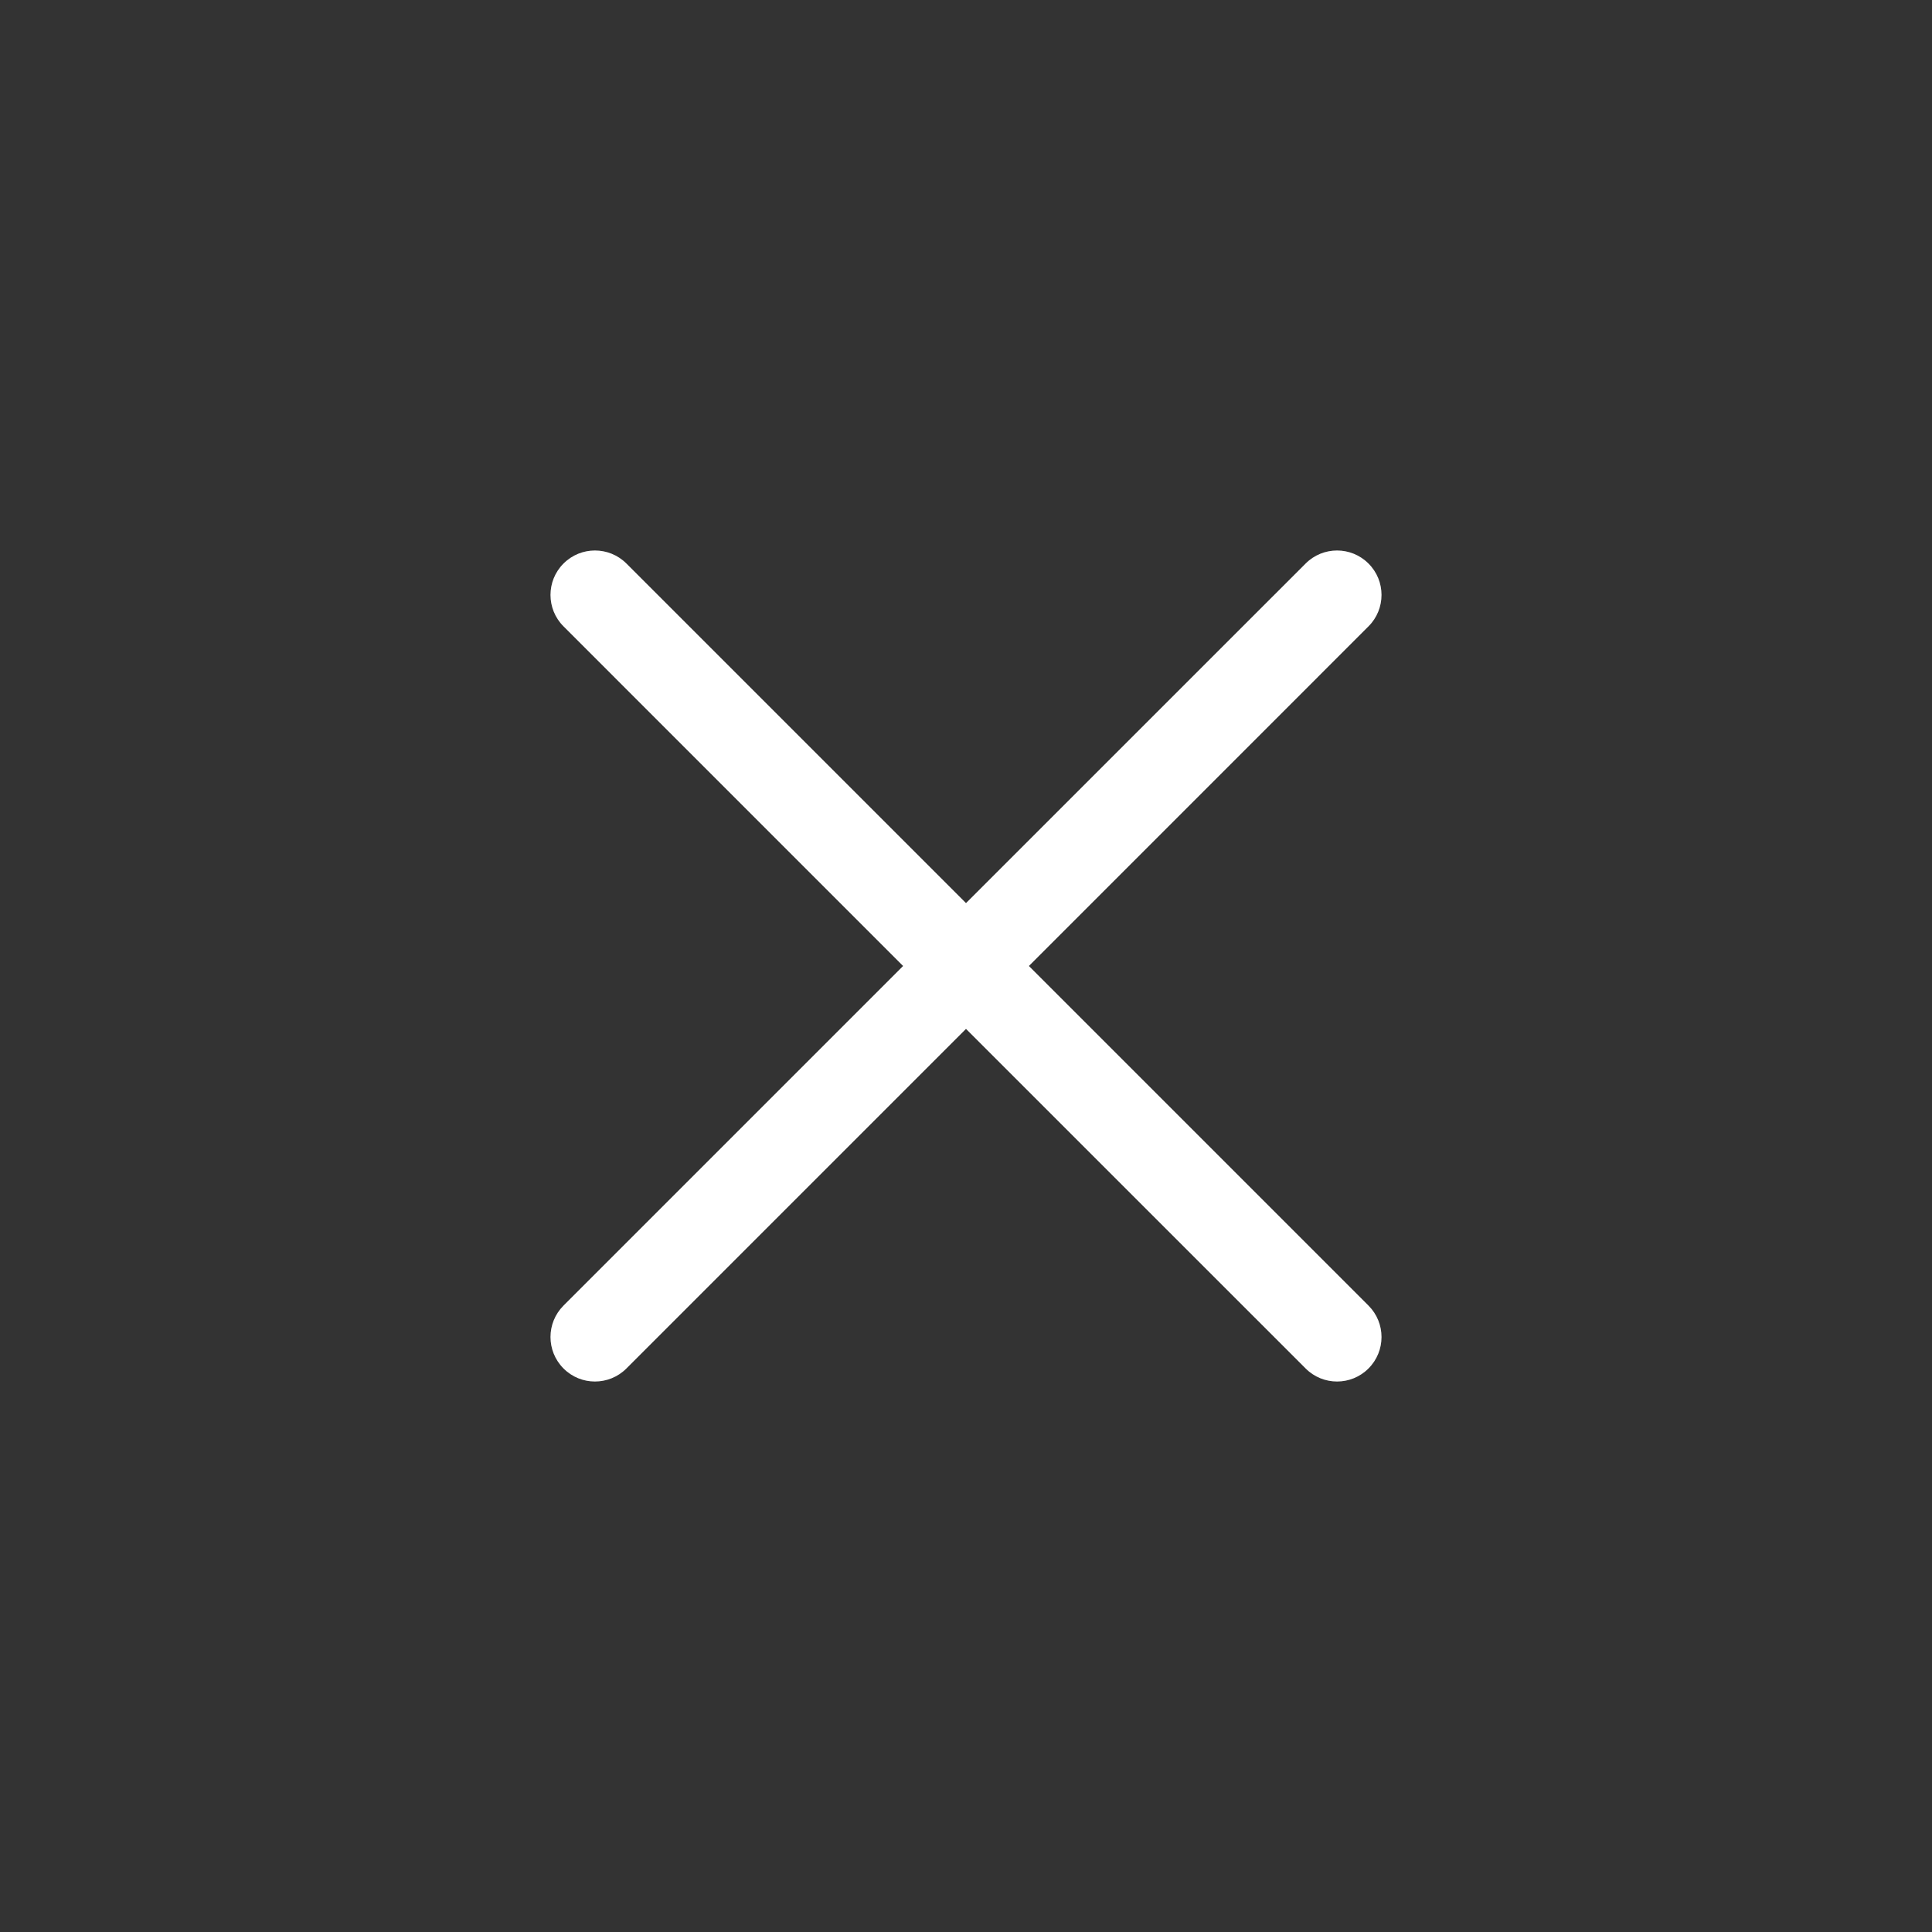 <svg width="34" height="34" viewBox="0 0 34 34" fill="none" xmlns="http://www.w3.org/2000/svg">
<rect x="0" y="0" width="34" height="34" fill="#333333" stroke="none"/>
<path d="M24.083 22.976L18.107 17L24.083 11.023C24.389 10.718 24.389 10.222 24.083 9.917C23.778 9.611 23.282 9.611 22.977 9.917L17 15.893L11.024 9.917C10.718 9.611 10.222 9.611 9.917 9.917C9.611 10.222 9.611 10.718 9.917 11.023L15.893 17L9.917 22.976C9.611 23.282 9.611 23.777 9.917 24.083C10.222 24.389 10.718 24.389 11.024 24.083L17 18.107L22.977 24.083C23.282 24.389 23.778 24.389 24.083 24.083C24.389 23.777 24.389 23.282 24.083 22.976Z" fill="white"/>
</svg>
